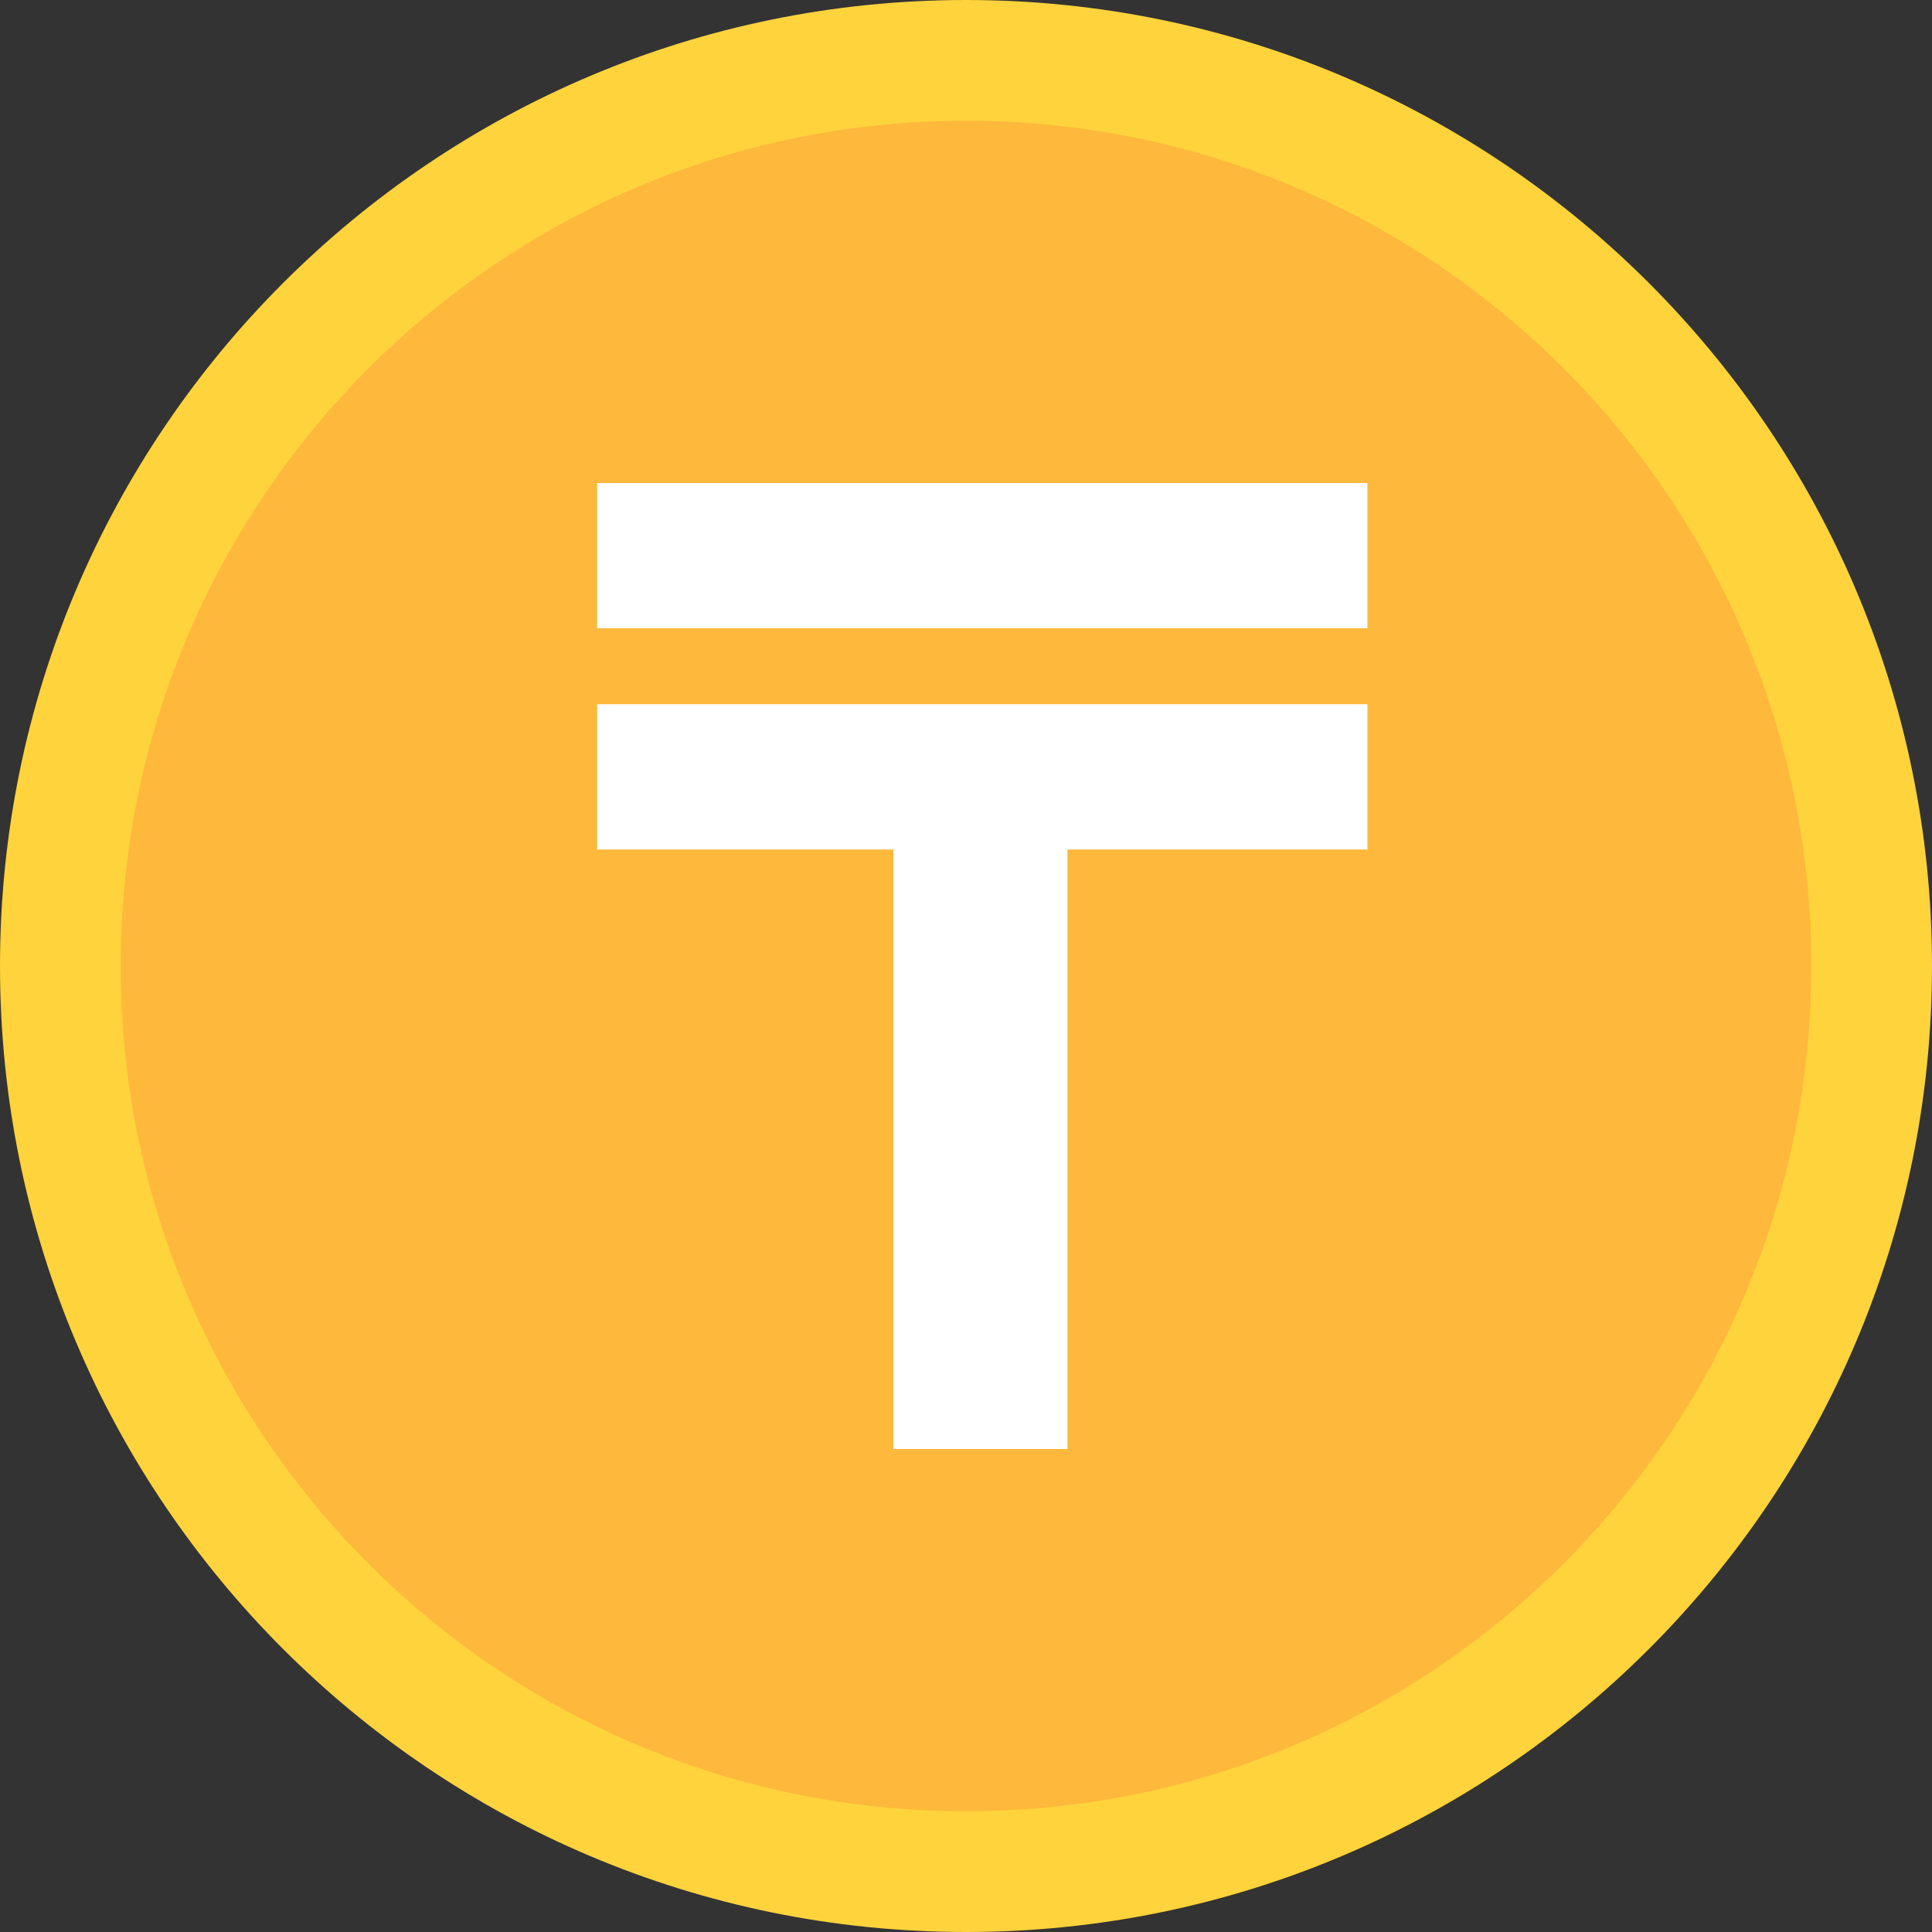 <svg width="40" height="40" viewBox="0 0 40 40" fill="none" xmlns="http://www.w3.org/2000/svg">
<rect x="0" y="0" width="40" height="40" fill="#333333" stroke="none"/>
<path d="M20 40C8.96 40 0 31.04 0 20C0 8.96 8.96 0 20 0C31.04 0 40 8.96 40 20C40 31.04 31.04 40 20 40Z" fill="#FED33C"/>
<path d="M20 37.5C10.34 37.5 2.5 29.66 2.5 20C2.5 10.34 10.34 2.5 20 2.5C29.66 2.5 37.5 10.34 37.5 20C37.5 29.66 29.66 37.5 20 37.5Z" fill="#FEB83C"/>
<path d="M28.311 14.58H12.363V17.588H18.496V30H22.1V17.588H28.311V14.58ZM28.311 10H12.363V13.008H28.311V10Z" fill="white"/>
</svg>

